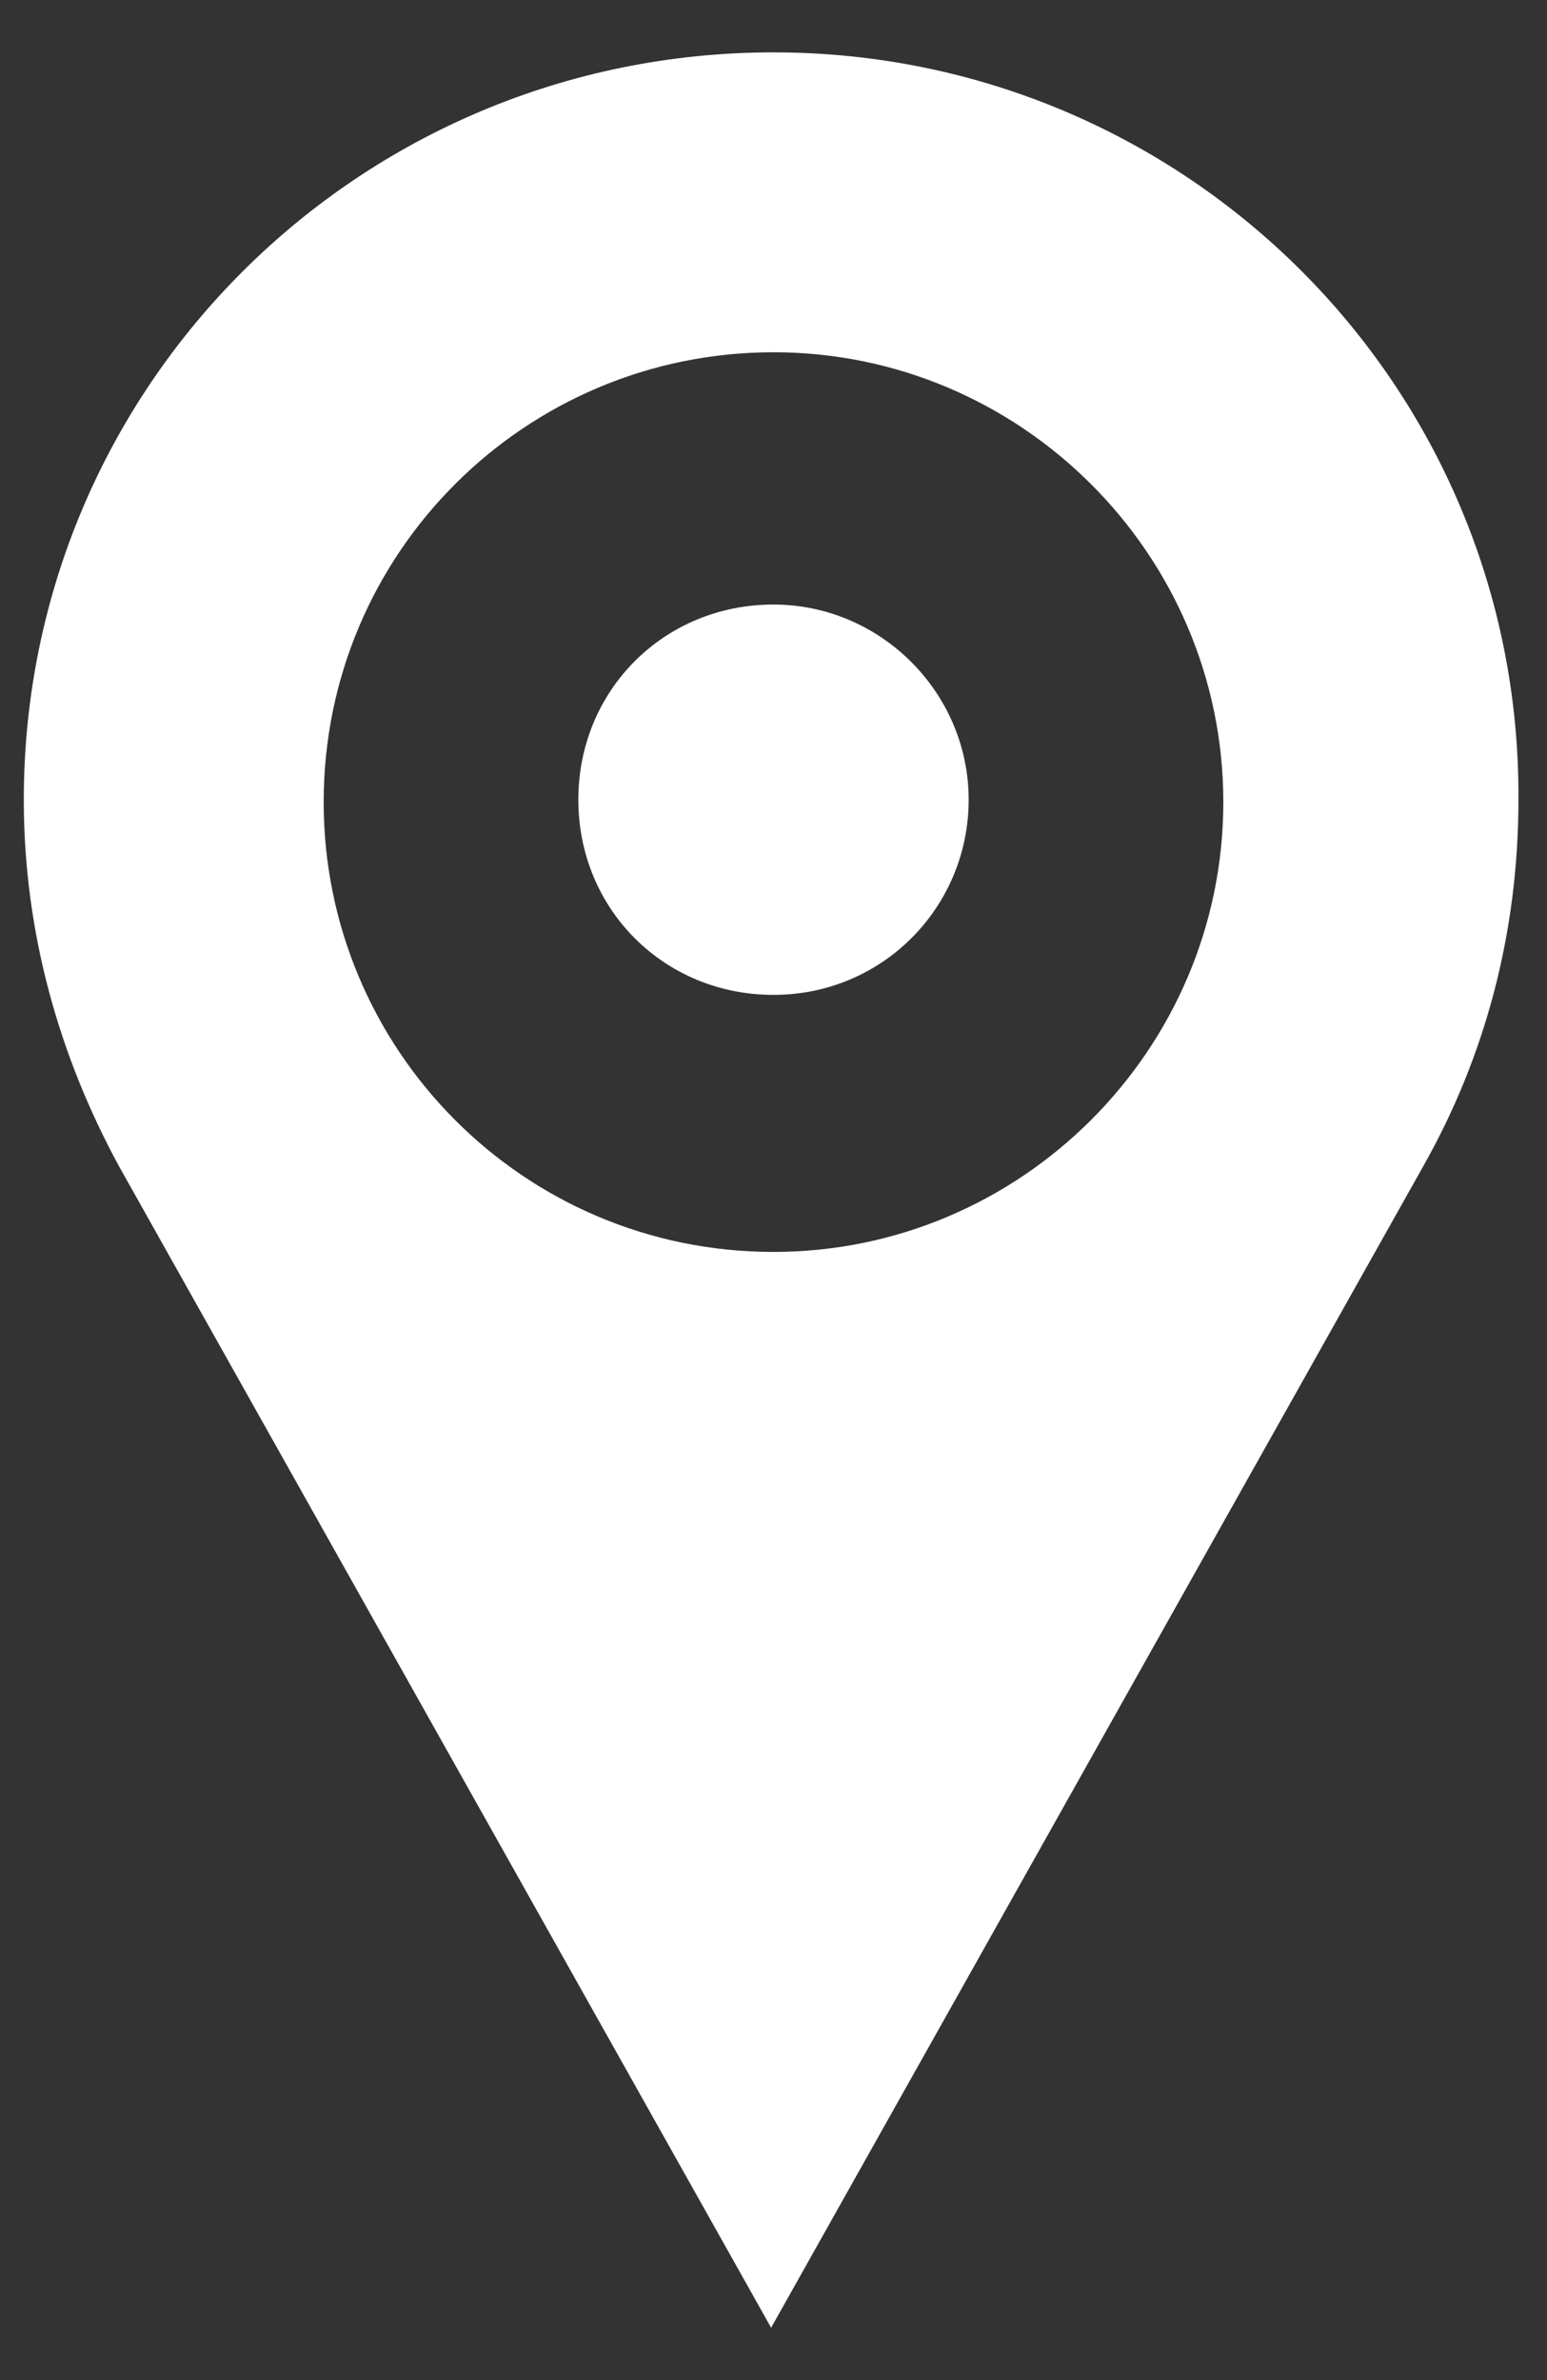 <?xml version="1.0" encoding="utf-8"?>
<!-- Generator: Adobe Illustrator 18.0.0, SVG Export Plug-In . SVG Version: 6.00 Build 0)  -->
<!DOCTYPE svg>
<svg version="1.2" baseProfile="tiny" id="Layer_1" xmlns:x="http://ns.adobe.com/Extensibility/1.0/" xmlns:i="http://ns.adobe.com/AdobeIllustrator/10.0/" xmlns:graph="http://ns.adobe.com/Graphs/1.0/"
	 xmlns="http://www.w3.org/2000/svg" xmlns:xlink="http://www.w3.org/1999/xlink" x="0px" y="0px" viewBox="0 0 65 100"
	 xml:space="preserve">
<rect x="0" y="0" width="65" height="100" fill="#333333" stroke="none"/>
<path fill="#FFFFFF" d="M32.5,25.4c-4.6,0-8.2,3.6-8.2,8.2s3.6,8.2,8.2,8.2s8.2-3.7,8.2-8.2S37,25.4,32.5,25.4 M32.5,52.6
	c-10.5,0-18.9-8.5-18.9-18.9c0-10.5,8.5-18.9,18.9-18.9s18.9,8.5,18.9,18.9S42.9,52.6,32.5,52.6 M32.5,2.2C15.1,2.2,1,16.2,1,33.6
	C1,39.2,2.5,44.4,5,49l27.4,48.8L59.8,49c2.6-4.6,4-9.8,4-15.4C63.9,16.2,49.8,2.2,32.5,2.2"/>
</svg>
